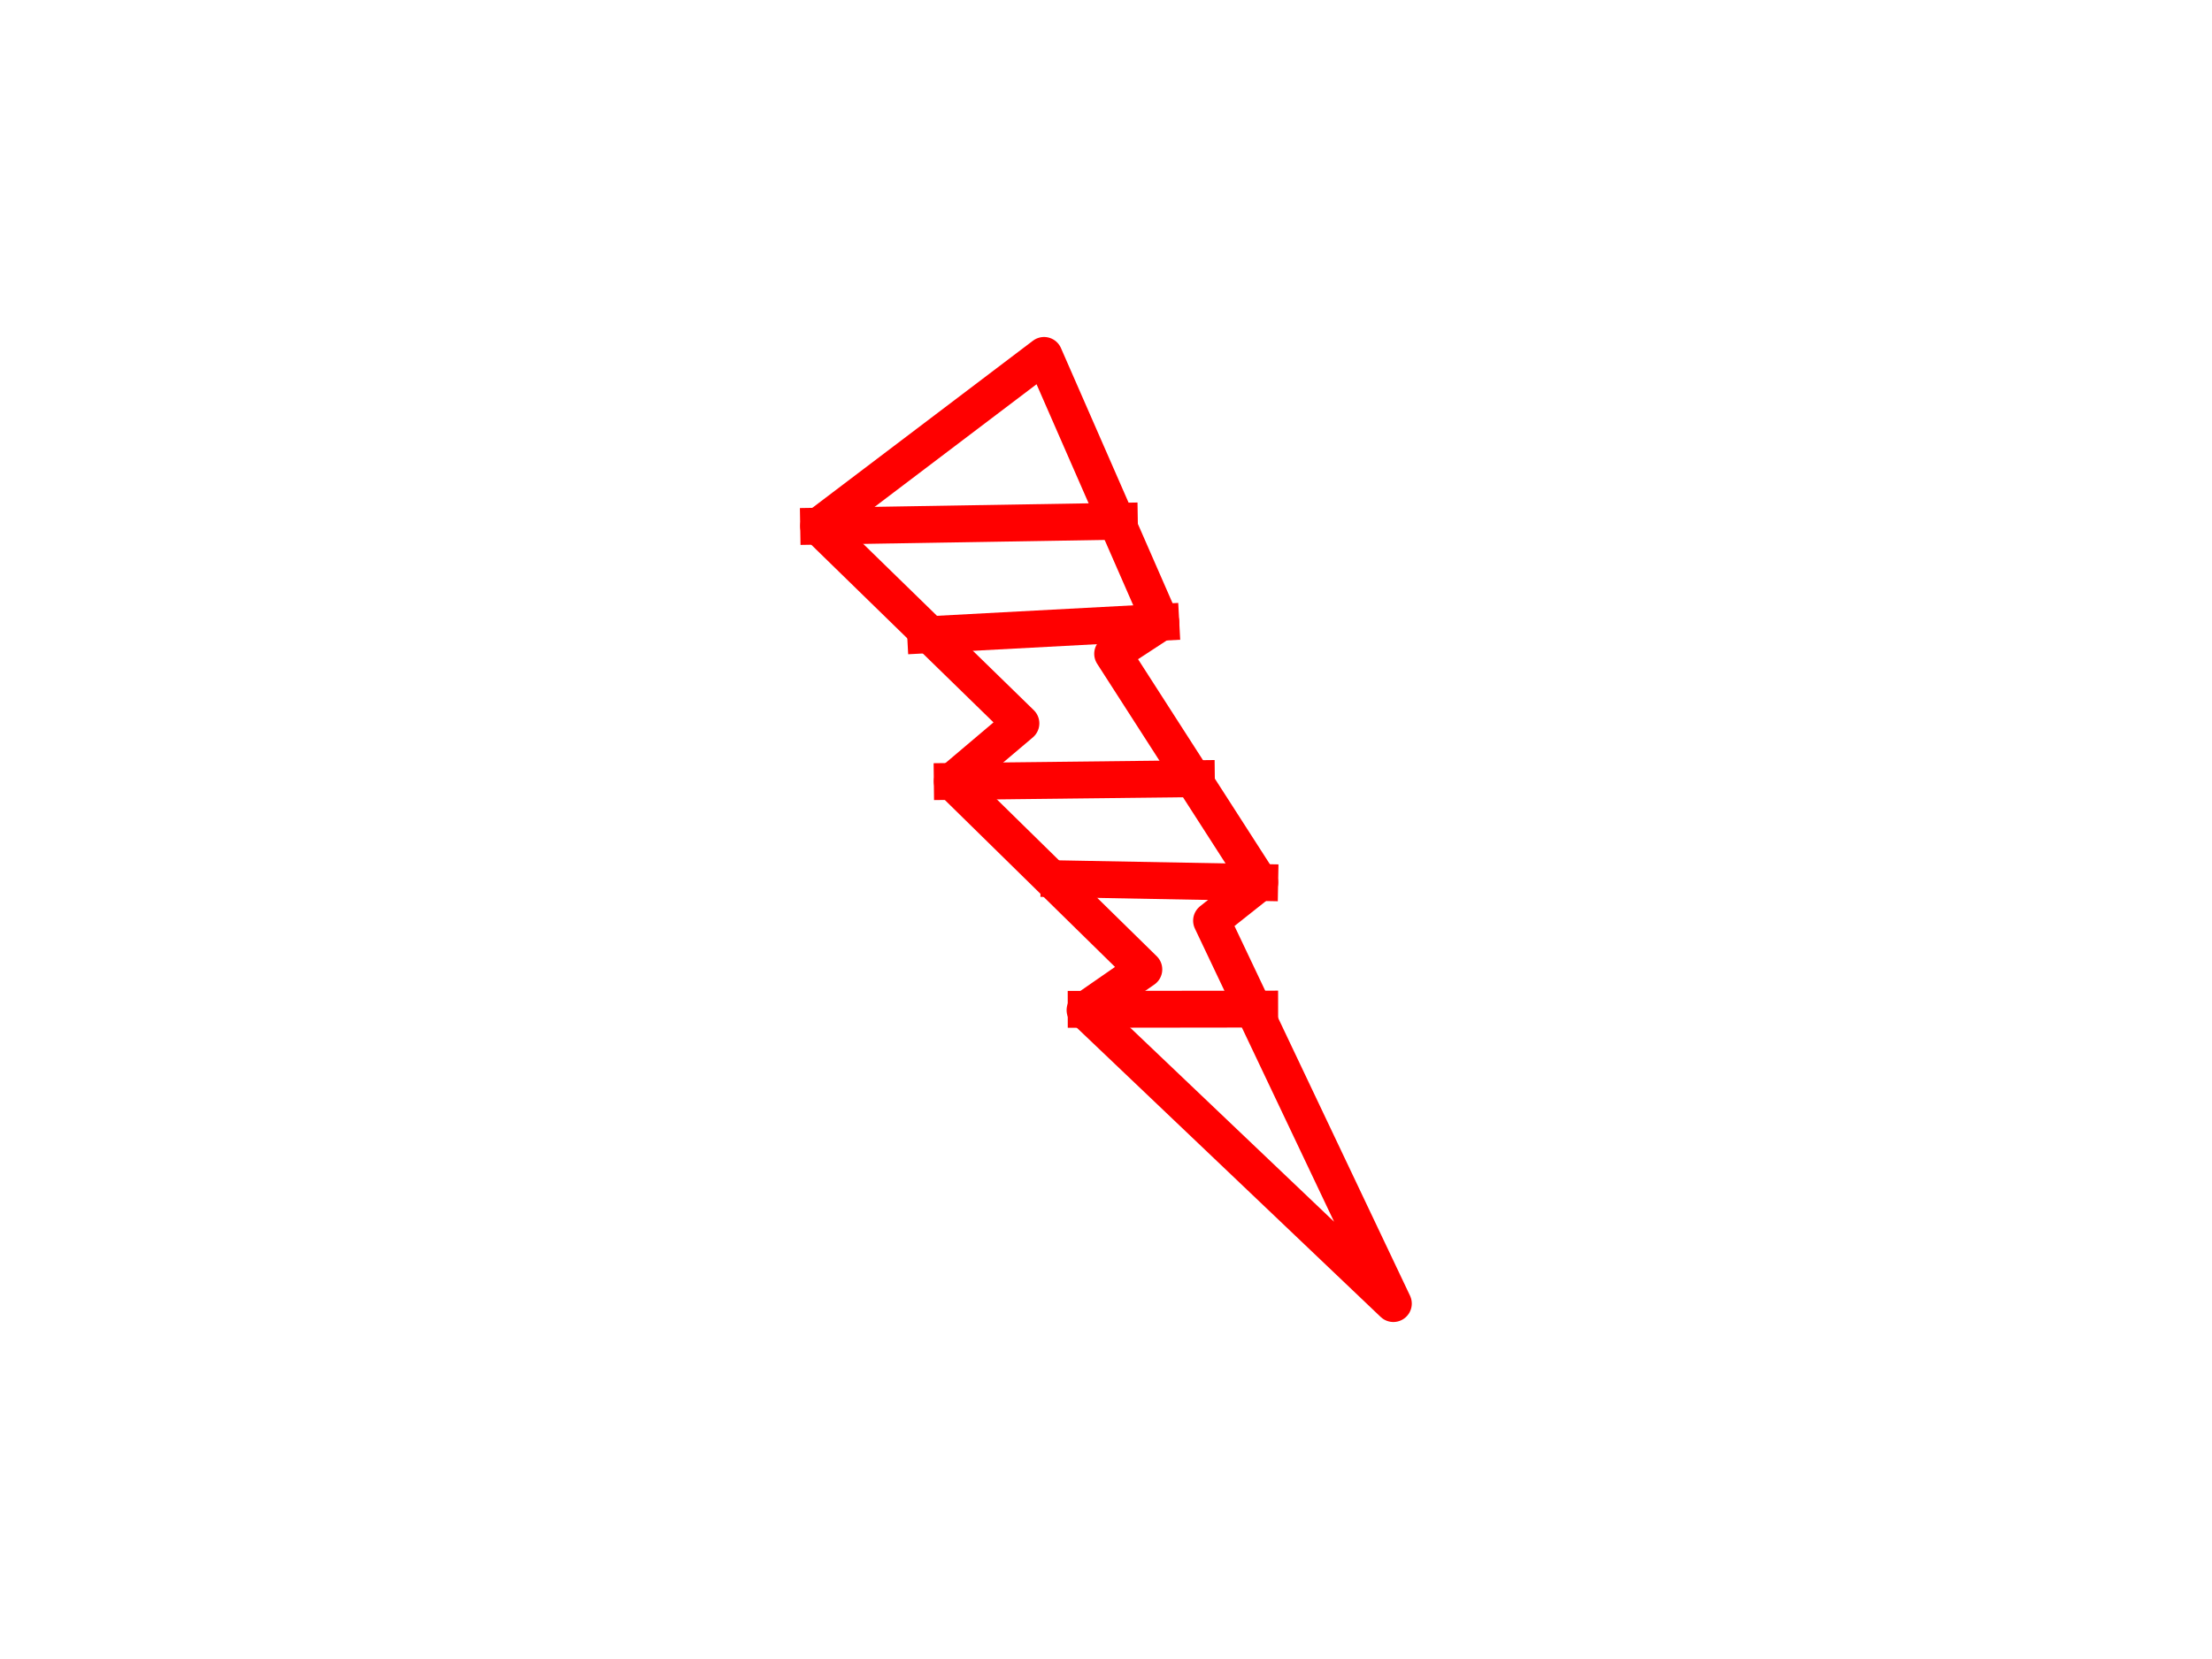 <svg version="1.1" viewBox="0.0 0.0 960.0 720.0" fill="none" stroke="none" stroke-linecap="square" stroke-miterlimit="10" xmlns:xlink="http://www.w3.org/1999/xlink" xmlns="http://www.w3.org/2000/svg"><clipPath id="p.0"><path d="m0 0l960.0 0l0 720.0l-960.0 0l0 -720.0z" clip-rule="nonzero"/></clipPath><g clip-path="url(#p.0)"><path fill="#000000" fill-opacity="0.0" d="m0 0l960.0 0l0 720.0l-960.0 0z" fill-rule="evenodd"/><path fill="#000000" fill-opacity="0.0" d="m453.117 154.253l50.67 115.828l-20.901 13.659l63.823 99.254l-20.901 16.574l78.904 166.179l-133.812 -127.354l25.52 -17.679l-83.142 -81.575l29.793 -25.204l-87.784 -85.576z" fill-rule="evenodd"/><path stroke="#ff0000" stroke-width="16.0" stroke-linejoin="round" stroke-linecap="butt" d="m453.117 154.253l50.67 115.828l-20.901 13.659l63.823 99.254l-20.901 16.574l78.904 166.179l-133.812 -127.354l25.52 -17.679l-83.142 -81.575l29.793 -25.204l-87.784 -85.576z" fill-rule="evenodd"/><path fill="#000000" fill-opacity="0.0" d="m355.286 228.36l130.52 -2.142" fill-rule="evenodd"/><path stroke="#ff0000" stroke-width="16.0" stroke-linejoin="round" stroke-linecap="butt" d="m355.286 228.36l130.52 -2.142" fill-rule="evenodd"/><path fill="#000000" fill-opacity="0.0" d="m413.278 339.14l105.953 -1.197" fill-rule="evenodd"/><path stroke="#ff0000" stroke-width="16.0" stroke-linejoin="round" stroke-linecap="butt" d="m413.278 339.14l105.953 -1.197" fill-rule="evenodd"/><path fill="#000000" fill-opacity="0.0" d="m471.396 438.042l75.307 -0.094" fill-rule="evenodd"/><path stroke="#ff0000" stroke-width="16.0" stroke-linejoin="round" stroke-linecap="butt" d="m471.396 438.042l75.307 -0.094" fill-rule="evenodd"/><path fill="#000000" fill-opacity="0.0" d="m459.685 381.388l87.024 1.606" fill-rule="evenodd"/><path stroke="#ff0000" stroke-width="16.0" stroke-linejoin="round" stroke-linecap="butt" d="m459.685 381.388l87.024 1.606" fill-rule="evenodd"/><path fill="#000000" fill-opacity="0.0" d="m401.708 275.53l102.079 -5.449" fill-rule="evenodd"/><path stroke="#ff0000" stroke-width="16.0" stroke-linejoin="round" stroke-linecap="butt" d="m401.708 275.53l102.079 -5.449" fill-rule="evenodd"/></g></svg>